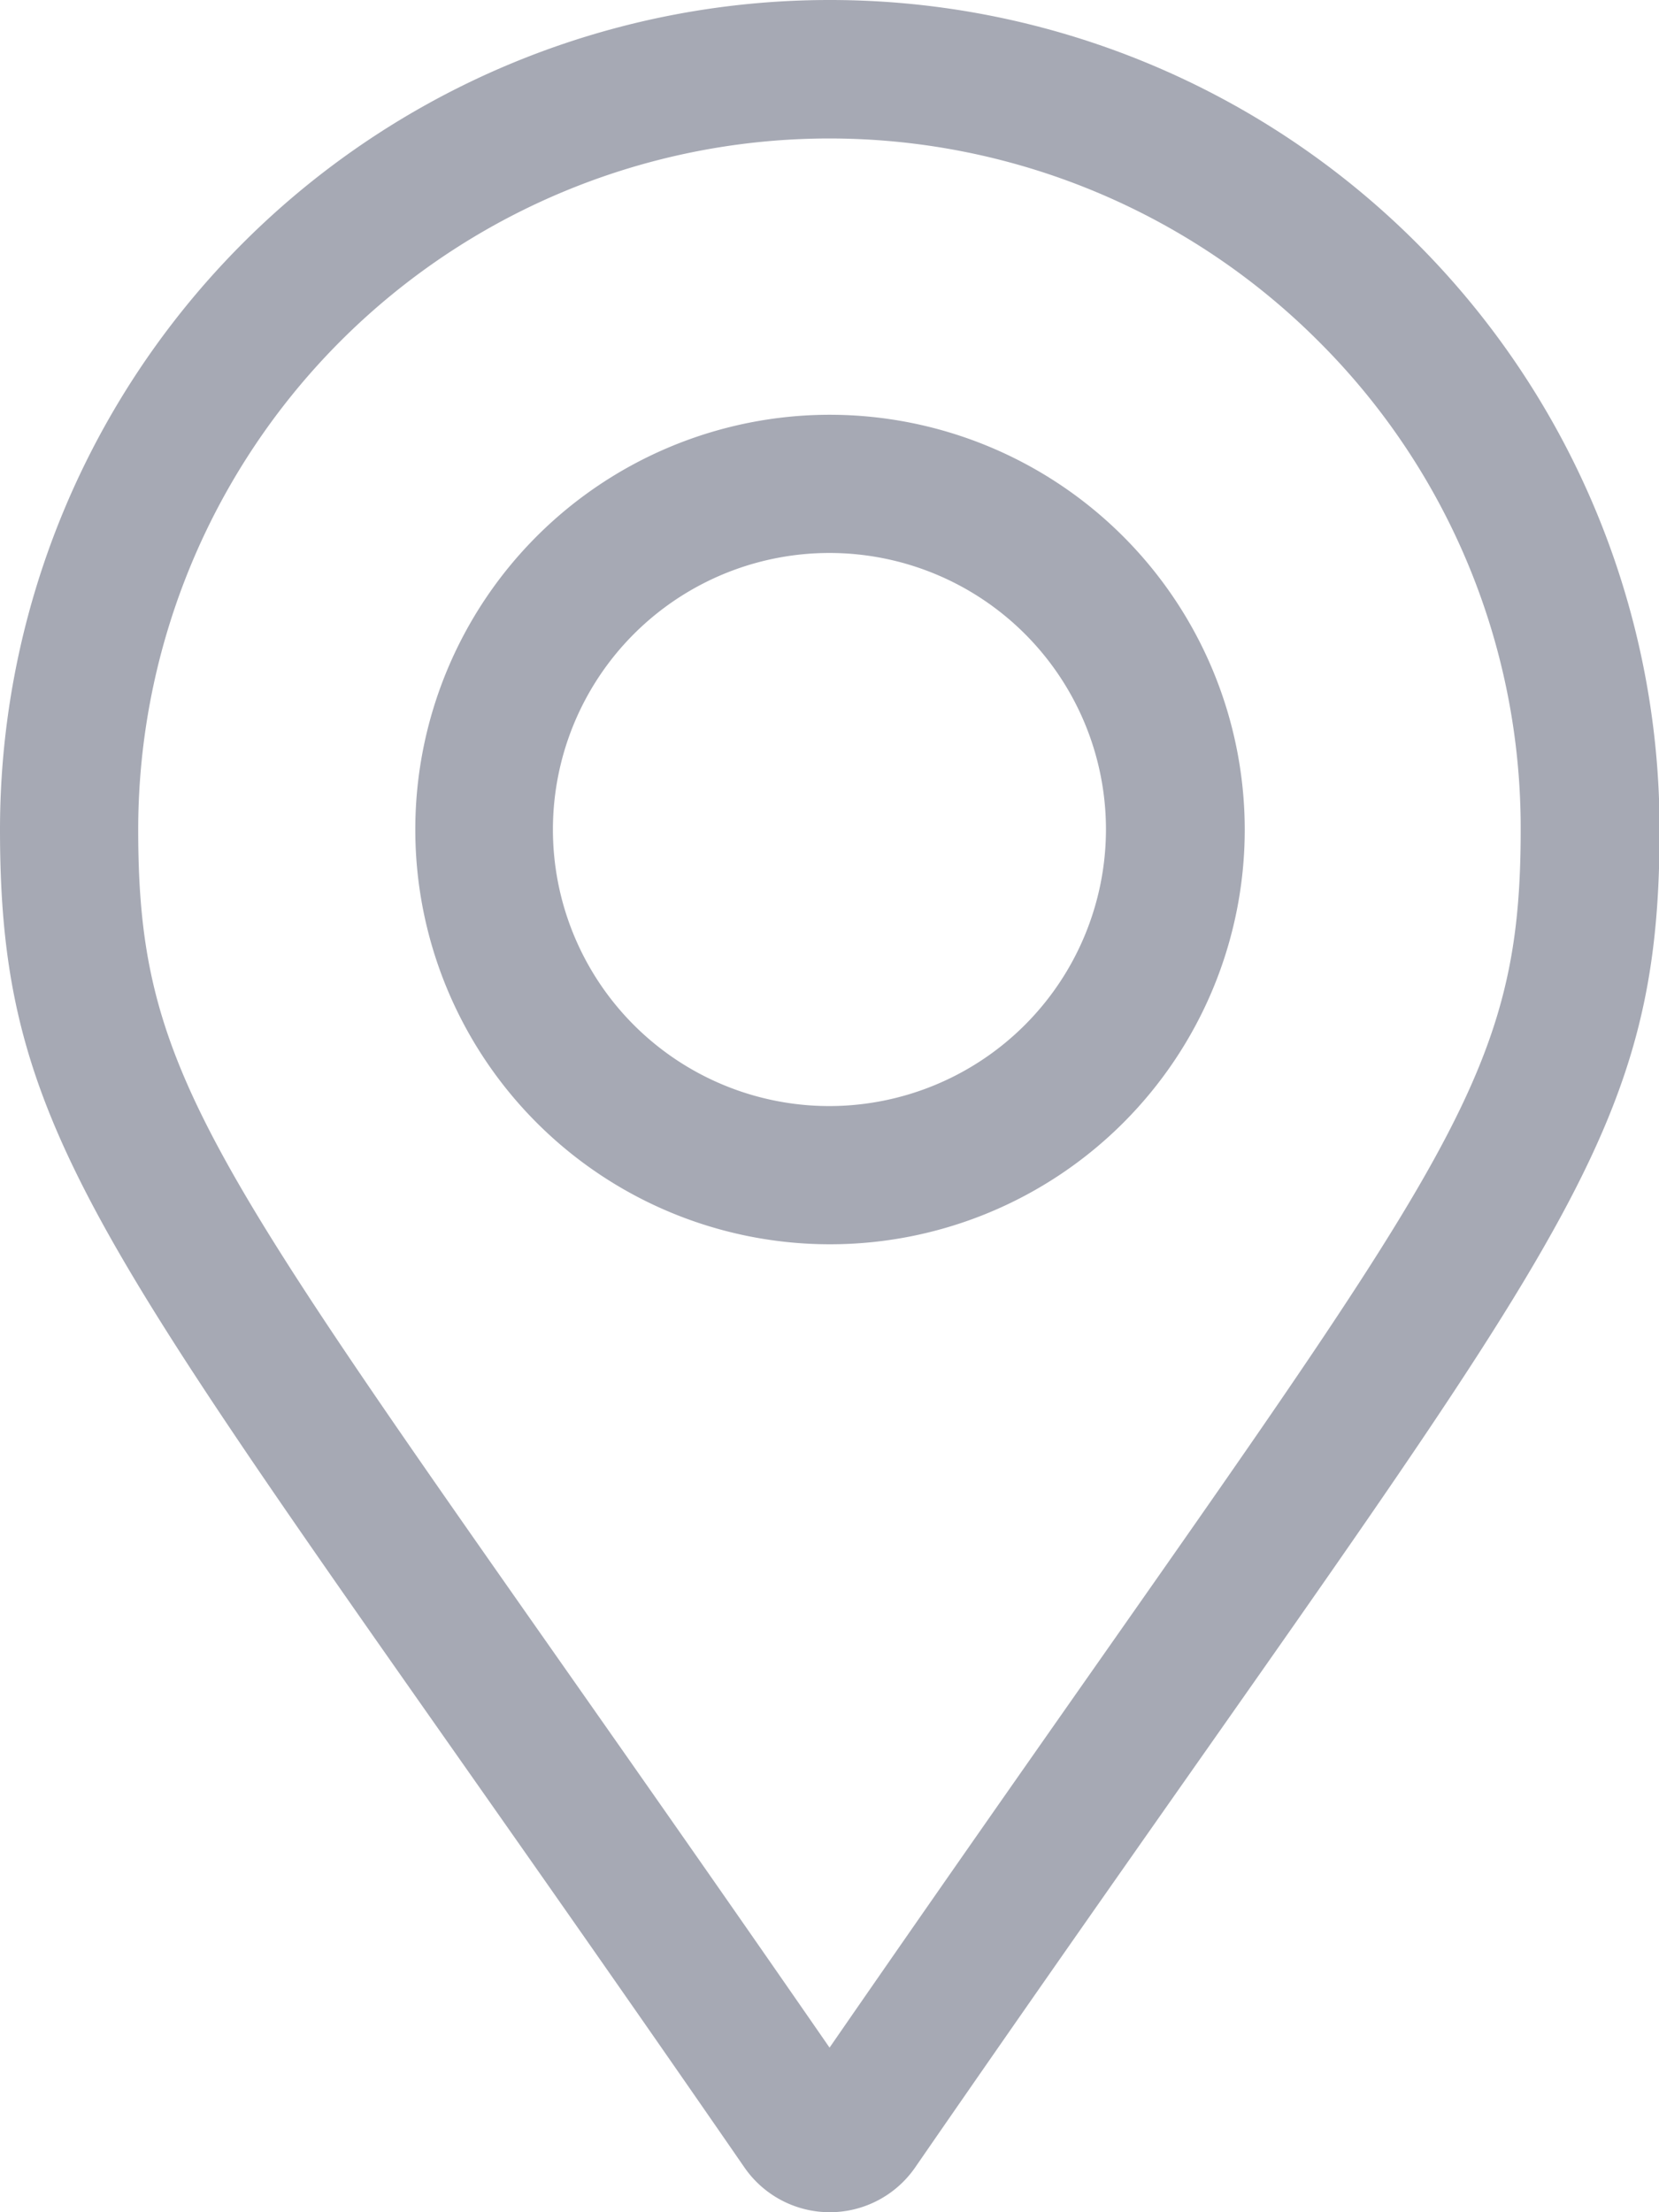 <svg xmlns="http://www.w3.org/2000/svg" width="14.261" height="19.015" viewBox="0 0 14.261 19.015">
  <path id="Map_Marker_Alt_Icon_-_Regular___Font_Awesome-33" data-name="Map Marker Alt Icon - Regular _ Font Awesome-33" d="M7.131,3.565A3.565,3.565,0,1,0,10.7,7.131,3.569,3.569,0,0,0,7.131,3.565Zm0,5.942A2.377,2.377,0,1,1,9.507,7.131,2.38,2.38,0,0,1,7.131,9.507ZM7.131,0A7.131,7.131,0,0,0,0,7.131c0,2.875,1,3.678,6.4,11.5a.892.892,0,0,0,1.466,0c5.4-7.823,6.4-8.626,6.4-11.5A7.131,7.131,0,0,0,7.131,0Zm0,17.6C1.957,10.12,1.188,9.526,1.188,7.131a5.942,5.942,0,0,1,10.144-4.2,5.9,5.9,0,0,1,1.74,4.2C13.073,9.526,12.3,10.119,7.131,17.6Z" transform="translate(0)" fill="#a6a9b4"/>
</svg>
